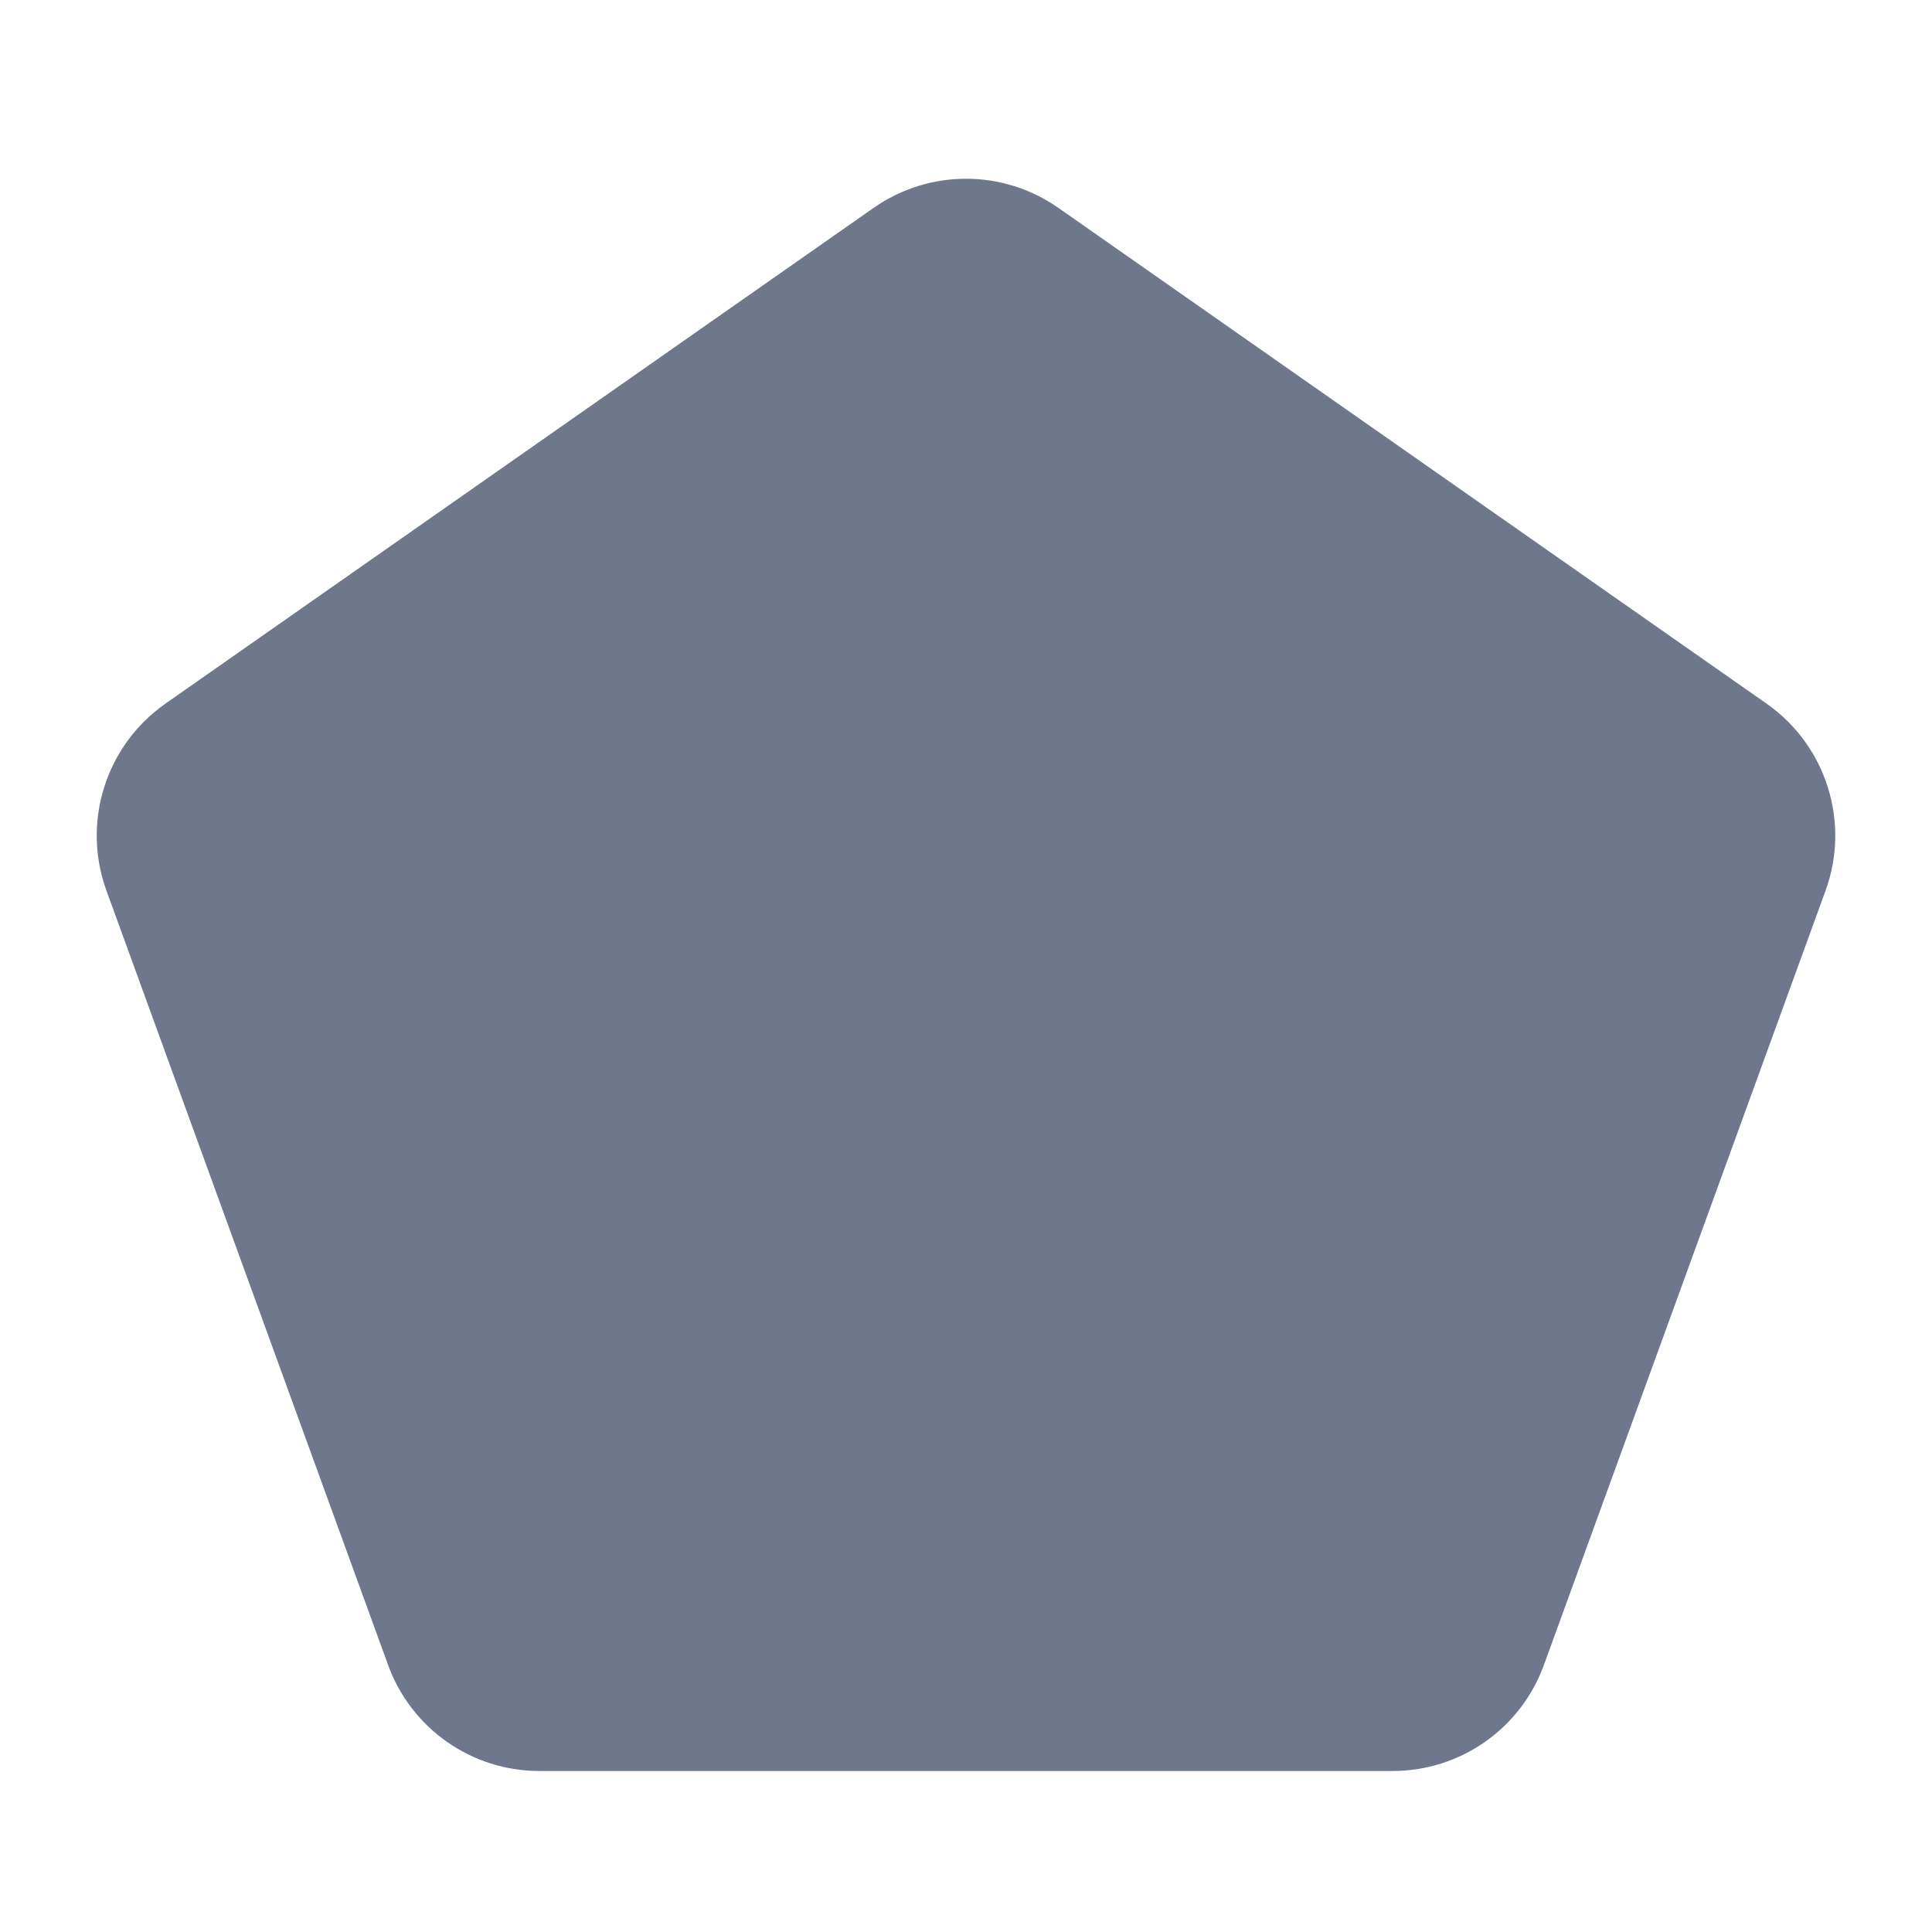 <svg width="24" height="24" viewBox="0 0 24 24" fill="none" xmlns="http://www.w3.org/2000/svg">
<path fill-rule="evenodd" clip-rule="evenodd" d="M13.147 2.582C12.458 2.1 11.542 2.1 10.853 2.582L2.055 8.741C1.314 9.26 1.013 10.212 1.322 11.063L4.821 20.683C5.108 21.474 5.859 22 6.7 22H17.3C18.141 22 18.892 21.474 19.179 20.683L22.678 11.063C22.987 10.212 22.686 9.26 21.945 8.741L13.147 2.582Z" fill="#6E778C"/>
</svg>
